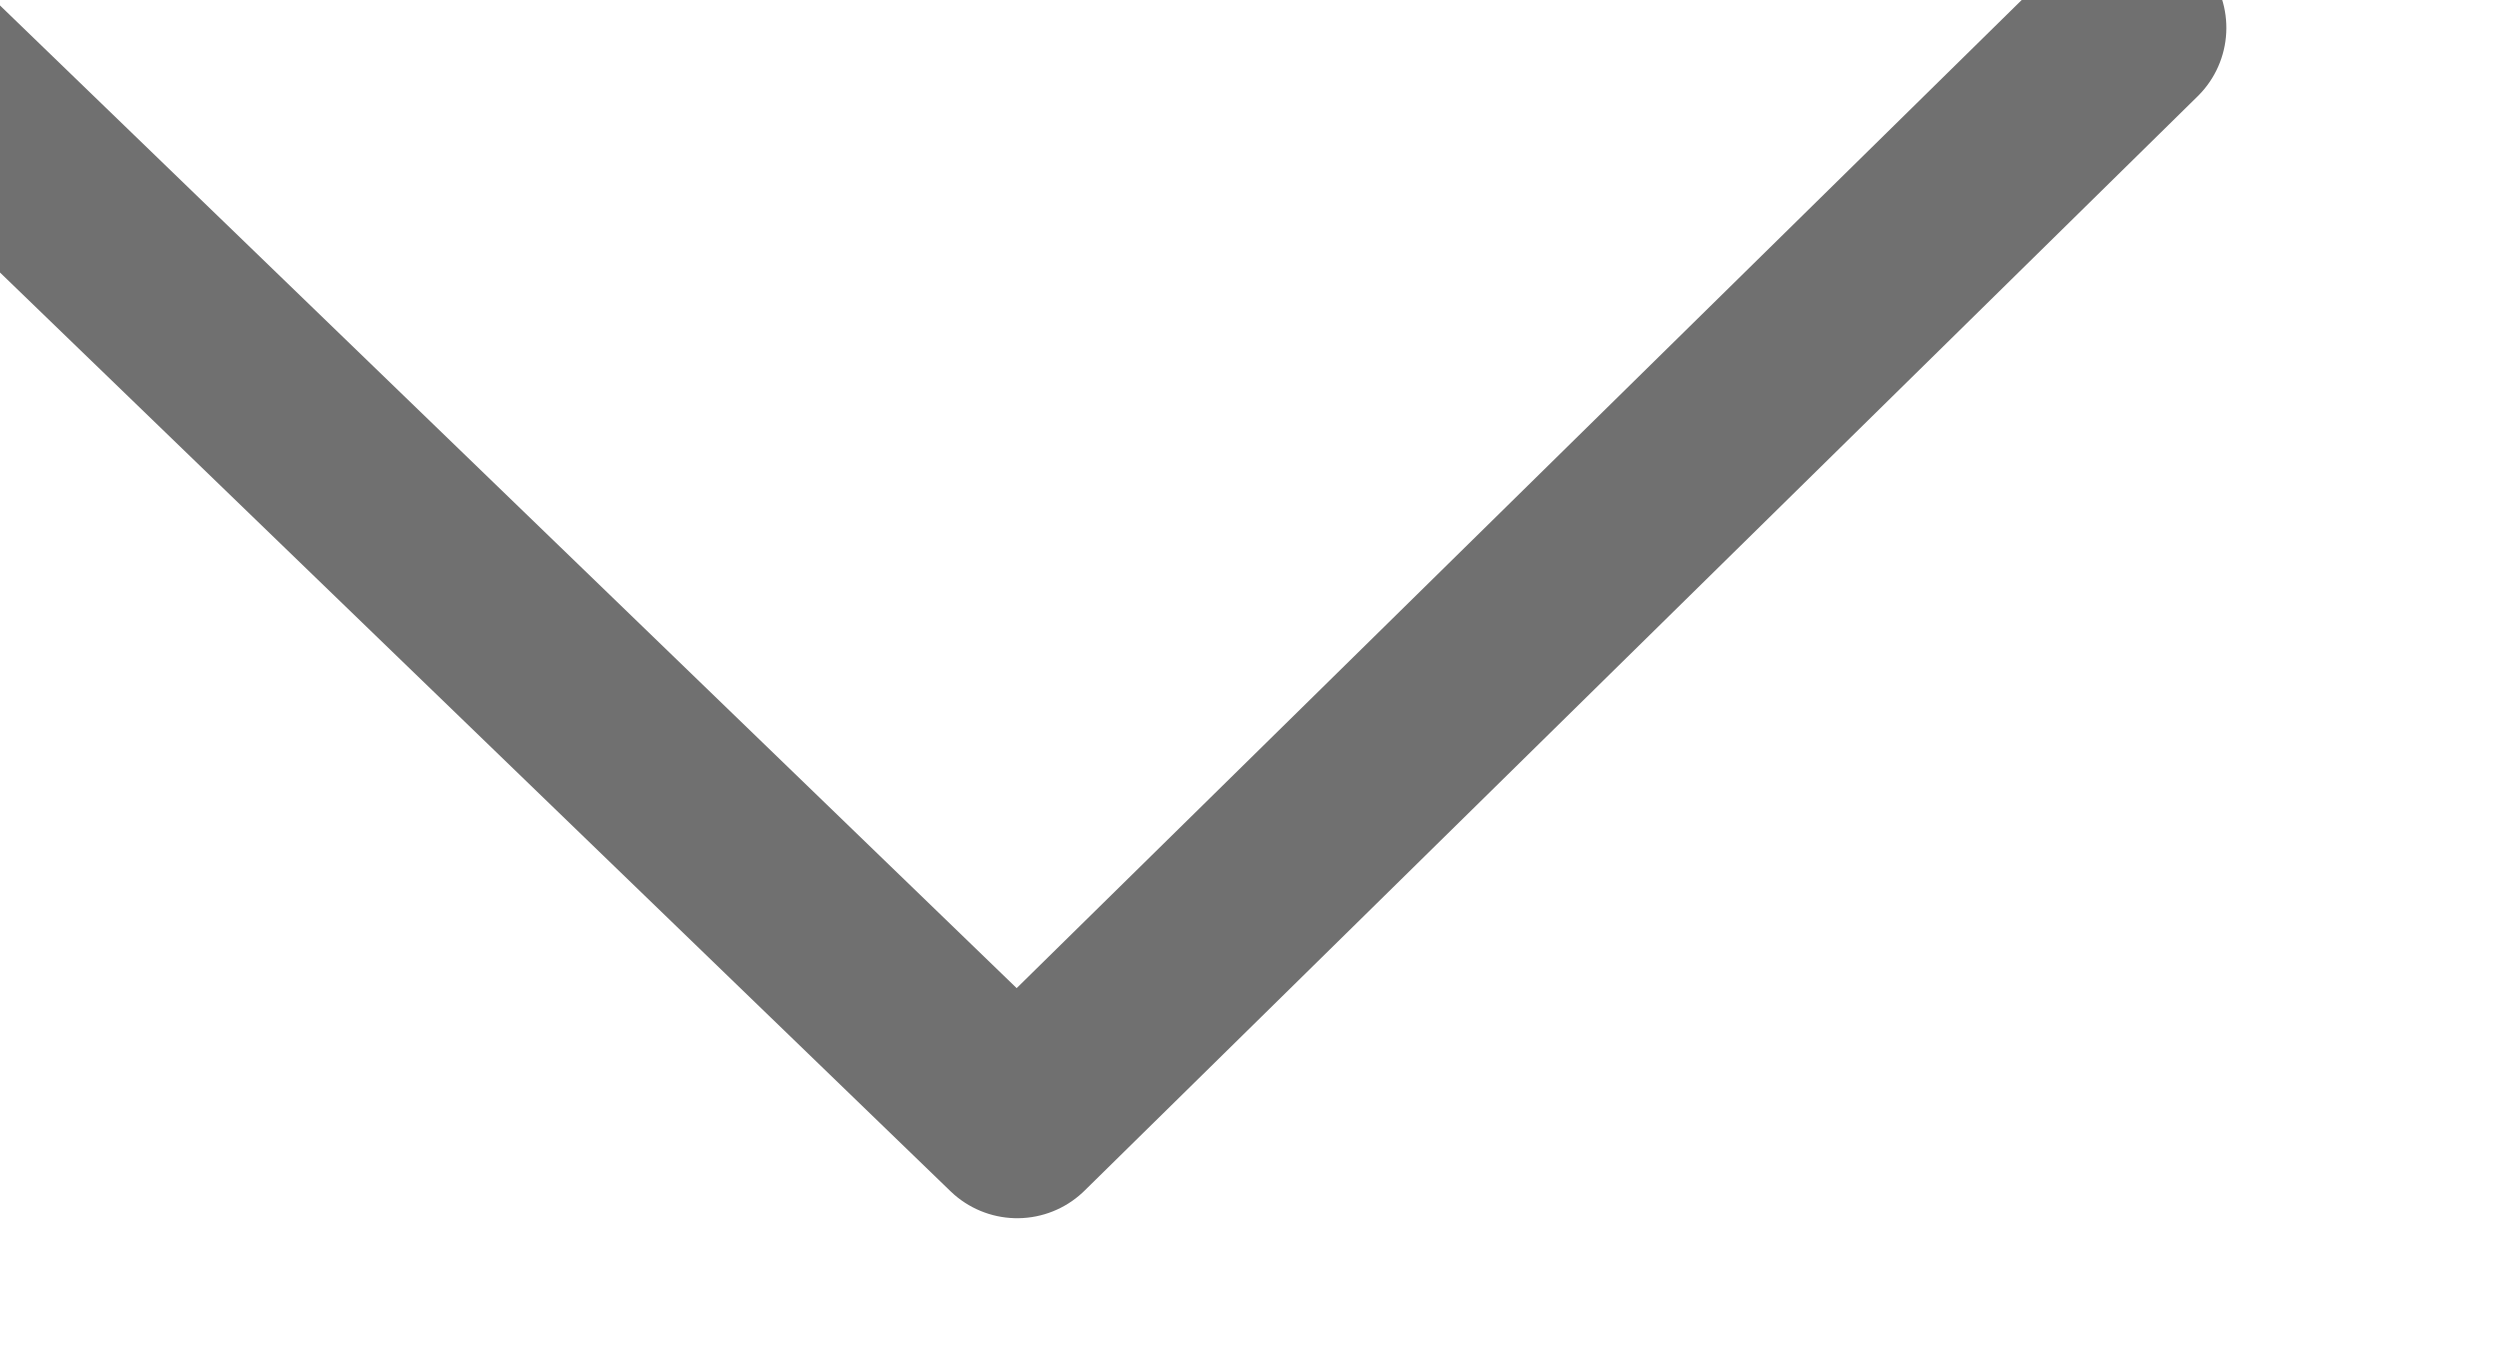 <svg xmlns="http://www.w3.org/2000/svg" width="26.043" height="14.063" viewBox="0 0 26.043 14.063"><path d="M3647.31,3766.58l11.2,11.786-11.2,11.2" transform="matrix(0.017, 1, -1, 0.017, 3726.768, -3711.052)" fill="none" stroke="#707070" stroke-linecap="round" stroke-linejoin="round" stroke-width="2"/></svg>